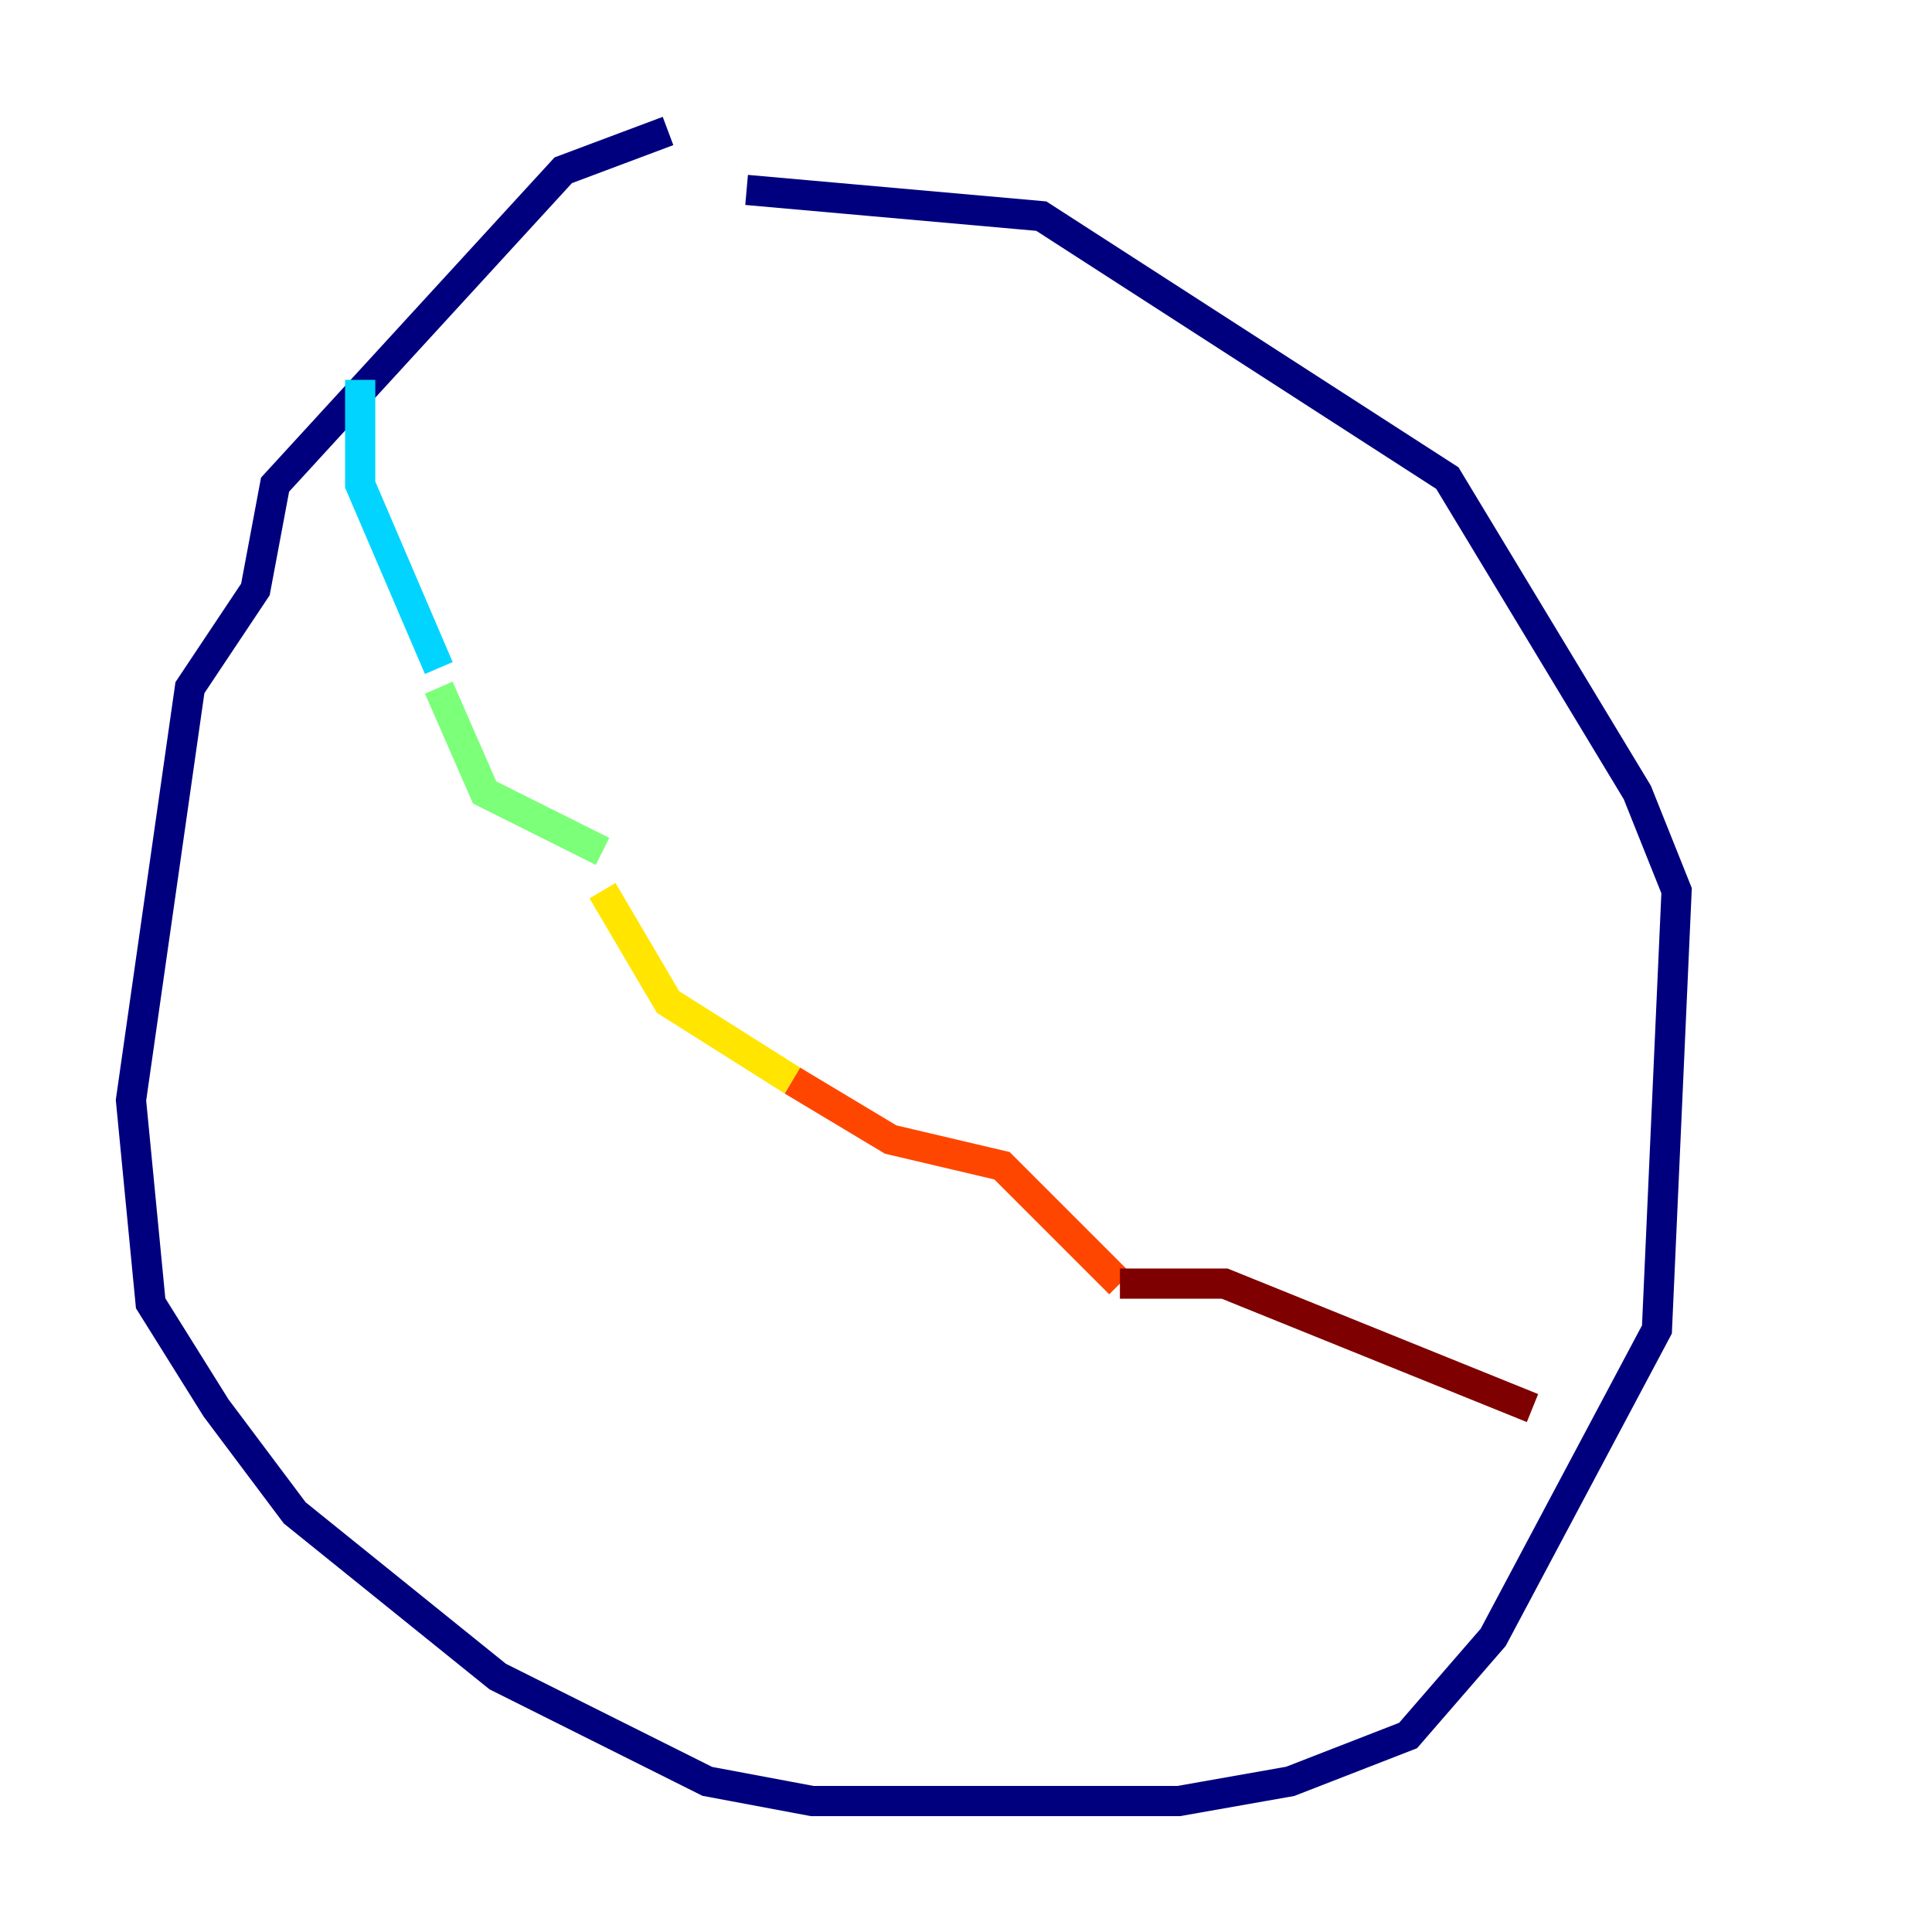 <?xml version="1.0" encoding="utf-8" ?>
<svg baseProfile="tiny" height="128" version="1.2" viewBox="0,0,128,128" width="128" xmlns="http://www.w3.org/2000/svg" xmlns:ev="http://www.w3.org/2001/xml-events" xmlns:xlink="http://www.w3.org/1999/xlink"><defs /><polyline fill="none" points="44.258,8.678 37.315,11.281 18.224,32.108 16.922,39.051 12.583,45.559 8.678,72.895 9.98,86.346 14.319,93.288 19.525,100.231 32.976,111.078 46.861,118.02 53.803,119.322 78.102,119.322 85.478,118.02 93.288,114.983 98.929,108.475 109.776,88.081 111.078,59.01 108.475,52.502 95.891,31.675 68.99,14.319 49.464,12.583" stroke="#00007f" stroke-width="2" /><polyline fill="none" points="23.864,25.166 23.864,25.166" stroke="#0028ff" stroke-width="2" /><polyline fill="none" points="23.864,25.166 23.864,32.108 29.071,44.258" stroke="#00d4ff" stroke-width="2" /><polyline fill="none" points="29.071,45.559 32.108,52.502 39.919,56.407" stroke="#7cff79" stroke-width="2" /><polyline fill="none" points="39.919,59.01 44.258,66.386 52.502,71.593" stroke="#ffe500" stroke-width="2" /><polyline fill="none" points="52.502,71.593 59.01,75.498 66.386,77.234 74.197,85.044" stroke="#ff4600" stroke-width="2" /><polyline fill="none" points="74.197,85.044 81.139,85.044 101.532,93.288" stroke="#7f0000" stroke-width="2" /></svg>